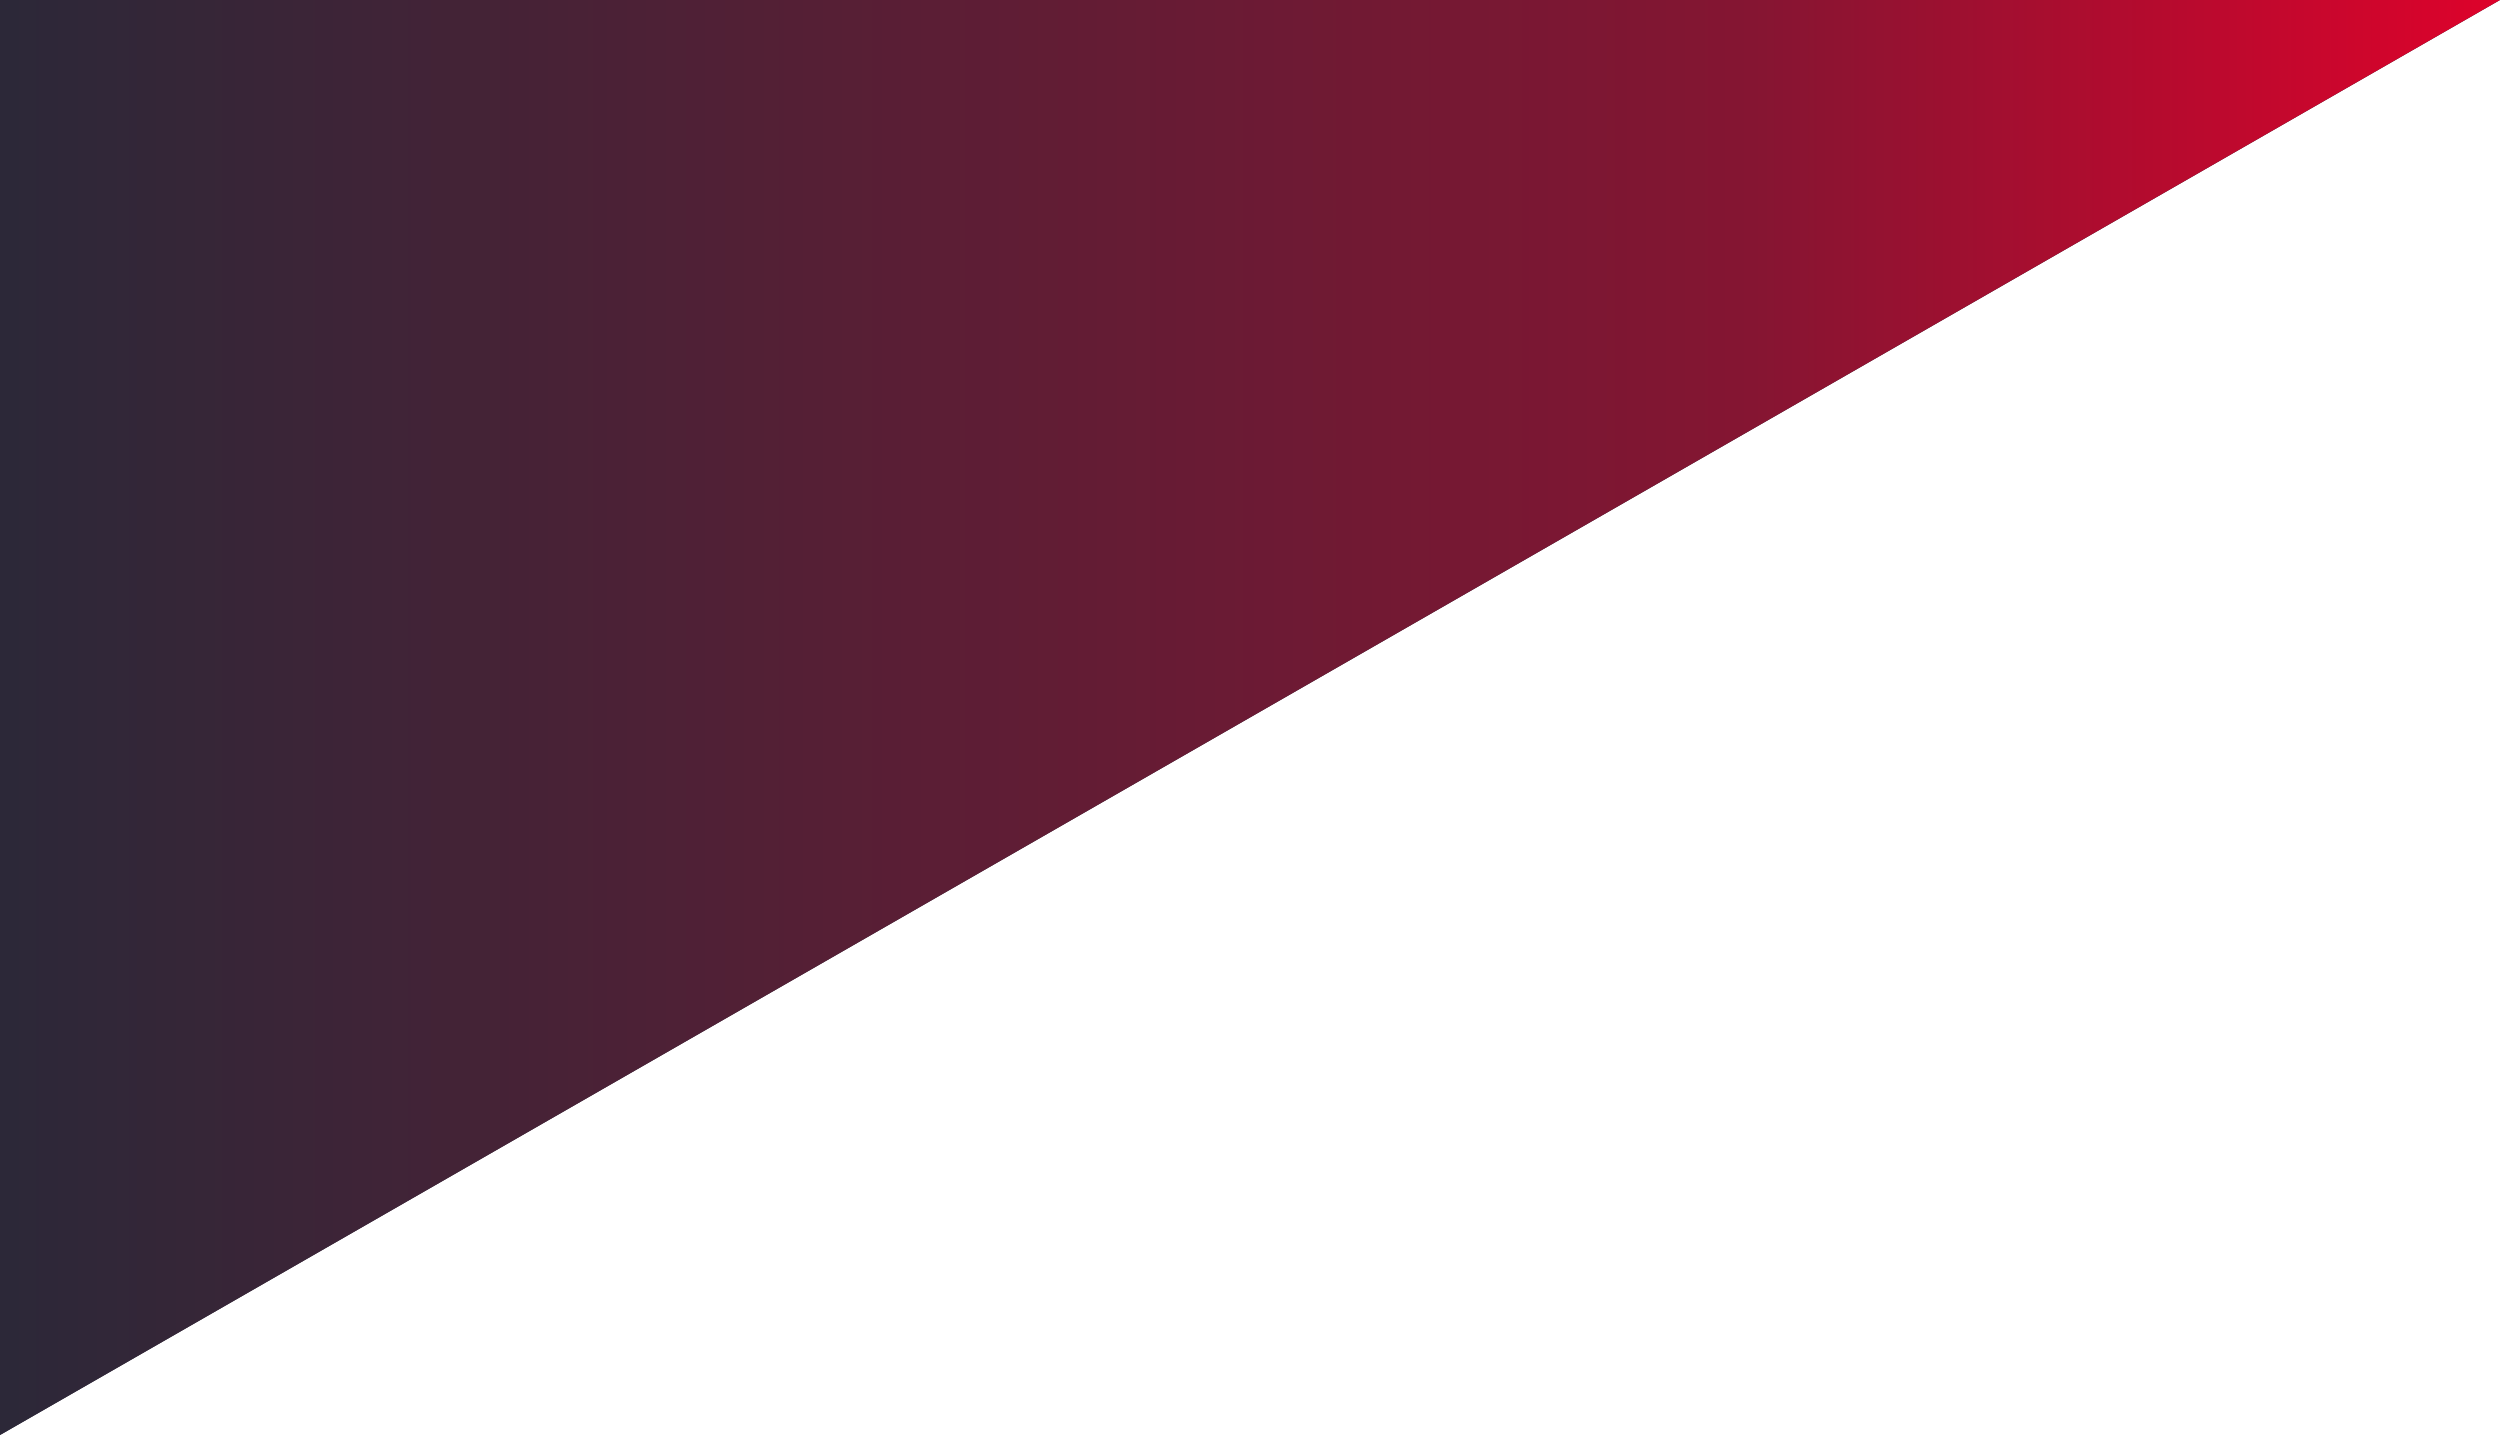 <?xml version="1.0" encoding="UTF-8"?>
<!-- Generator: Adobe Illustrator 22.1.0, SVG Export Plug-In . SVG Version: 6.00 Build 0)  -->
<svg version="1.1" id="Слой_1" xmlns="http://www.w3.org/2000/svg" xmlns:xlink="http://www.w3.org/1999/xlink" x="0px" y="0px" viewBox="0 0 277 159" style="enable-background:new 0 0 277 159;" xml:space="preserve">
<style type="text/css">
	.st0{fill:#2B2838;}
	.st1{fill:url(#SVGID_1_);}
</style>
<path class="st0" d="M0,0v159L277,0H0z"/>
<linearGradient id="SVGID_1_" gradientUnits="userSpaceOnUse" x1="-4.982" y1="358.243" x2="-3.982" y2="358.243" gradientTransform="matrix(277 0 0 -159 1380 57040.203)">
	<stop offset="0" style="stop-color:#2B2838"/>
	<stop offset="0.7" style="stop-color:#851532"/>
	<stop offset="1" style="stop-color:#DF022B"/>
</linearGradient>
<path class="st1" d="M0,0v159L277,0H0z"/>
</svg>
